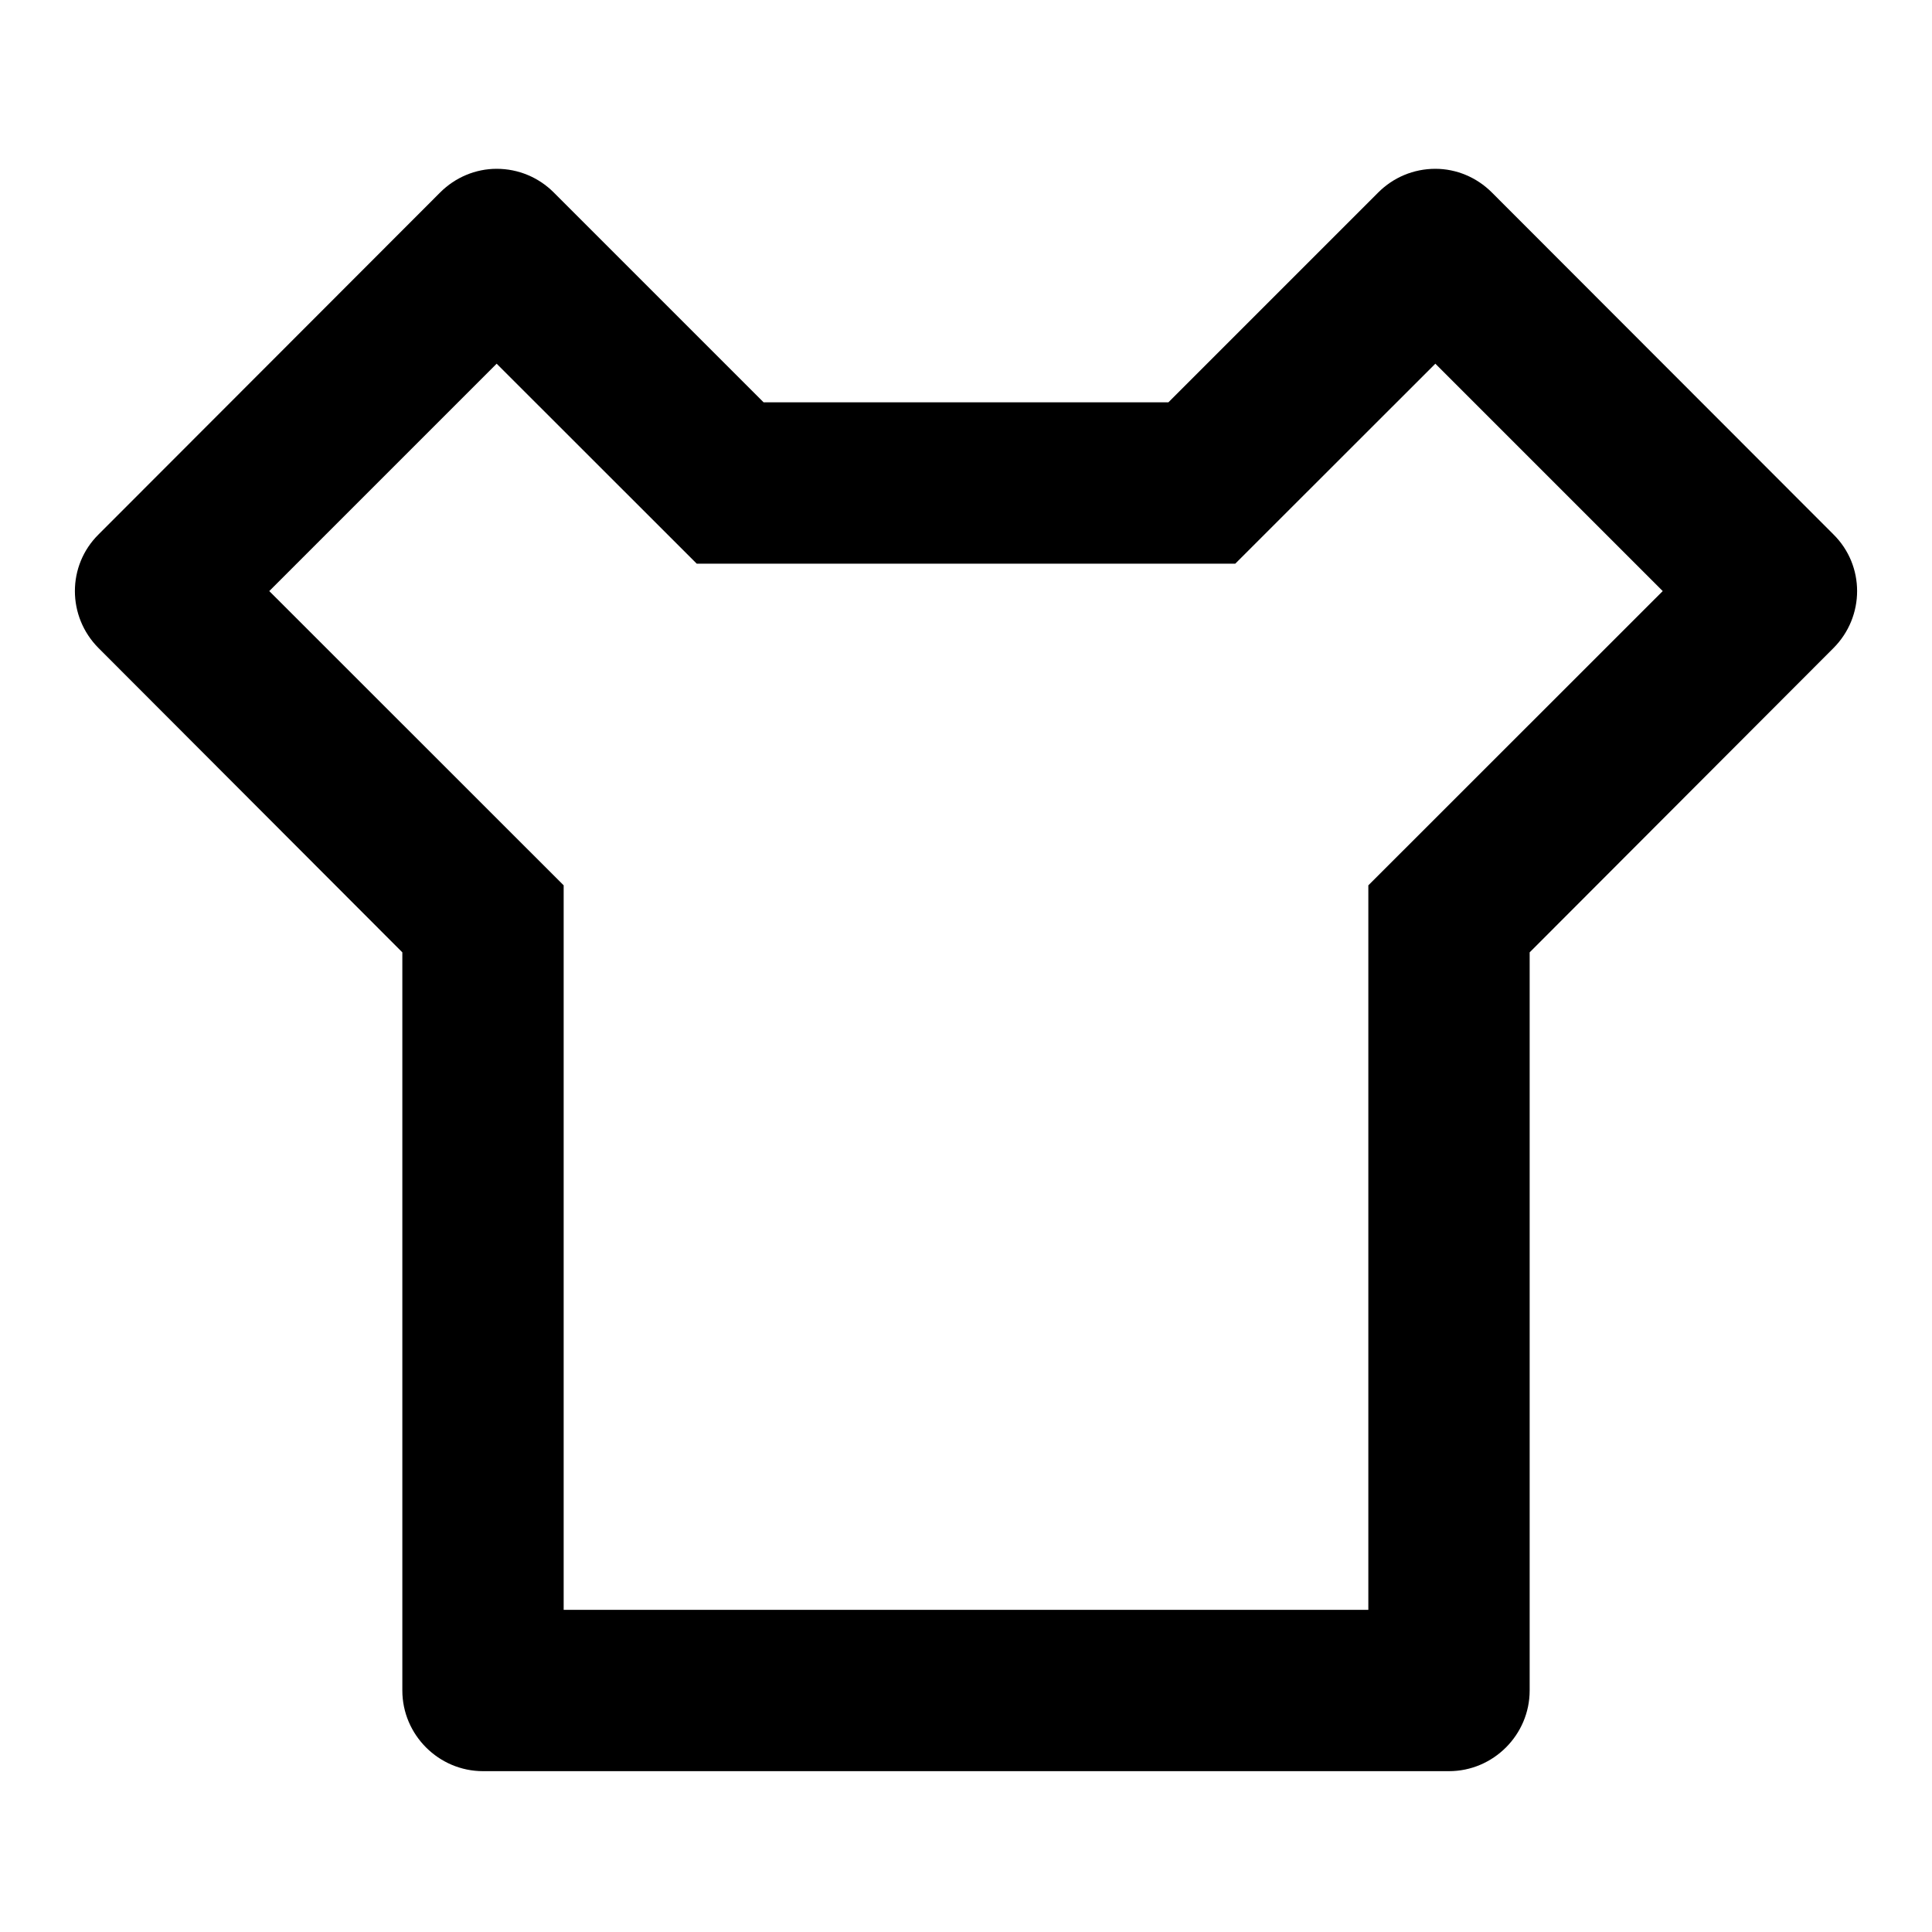 <?xml version="1.0" encoding="UTF-8"?>
<svg xmlns="http://www.w3.org/2000/svg" xmlns:xlink="http://www.w3.org/1999/xlink" width="16" height="16" viewBox="0 0 16 16" version="1.1">
<g id="surface1">
<path style=" stroke:none;fill-rule:nonzero;fill:rgb(0%,0%,0%);fill-opacity:1;" d="M 9.676 3.332 L 11.414 1.594 C 11.539 1.469 11.707 1.398 11.887 1.398 C 12.062 1.398 12.23 1.469 12.355 1.594 L 15.184 4.426 C 15.445 4.684 15.445 5.105 15.184 5.367 L 12.668 7.887 L 12.668 14 C 12.668 14.367 12.367 14.668 12 14.668 L 4 14.668 C 3.633 14.668 3.332 14.367 3.332 14 L 3.332 7.887 L 0.816 5.367 C 0.555 5.105 0.555 4.684 0.816 4.426 L 3.645 1.594 C 3.77 1.469 3.938 1.398 4.113 1.398 C 4.293 1.398 4.461 1.469 4.586 1.594 L 6.324 3.332 Z M 10.23 4.668 L 5.77 4.668 L 4.113 3.012 L 2.23 4.895 L 4.668 7.332 L 4.668 13.332 L 11.332 13.332 L 11.332 7.332 L 13.77 4.895 L 11.887 3.012 Z M 10.23 4.668 "/>
</g>
</svg>
